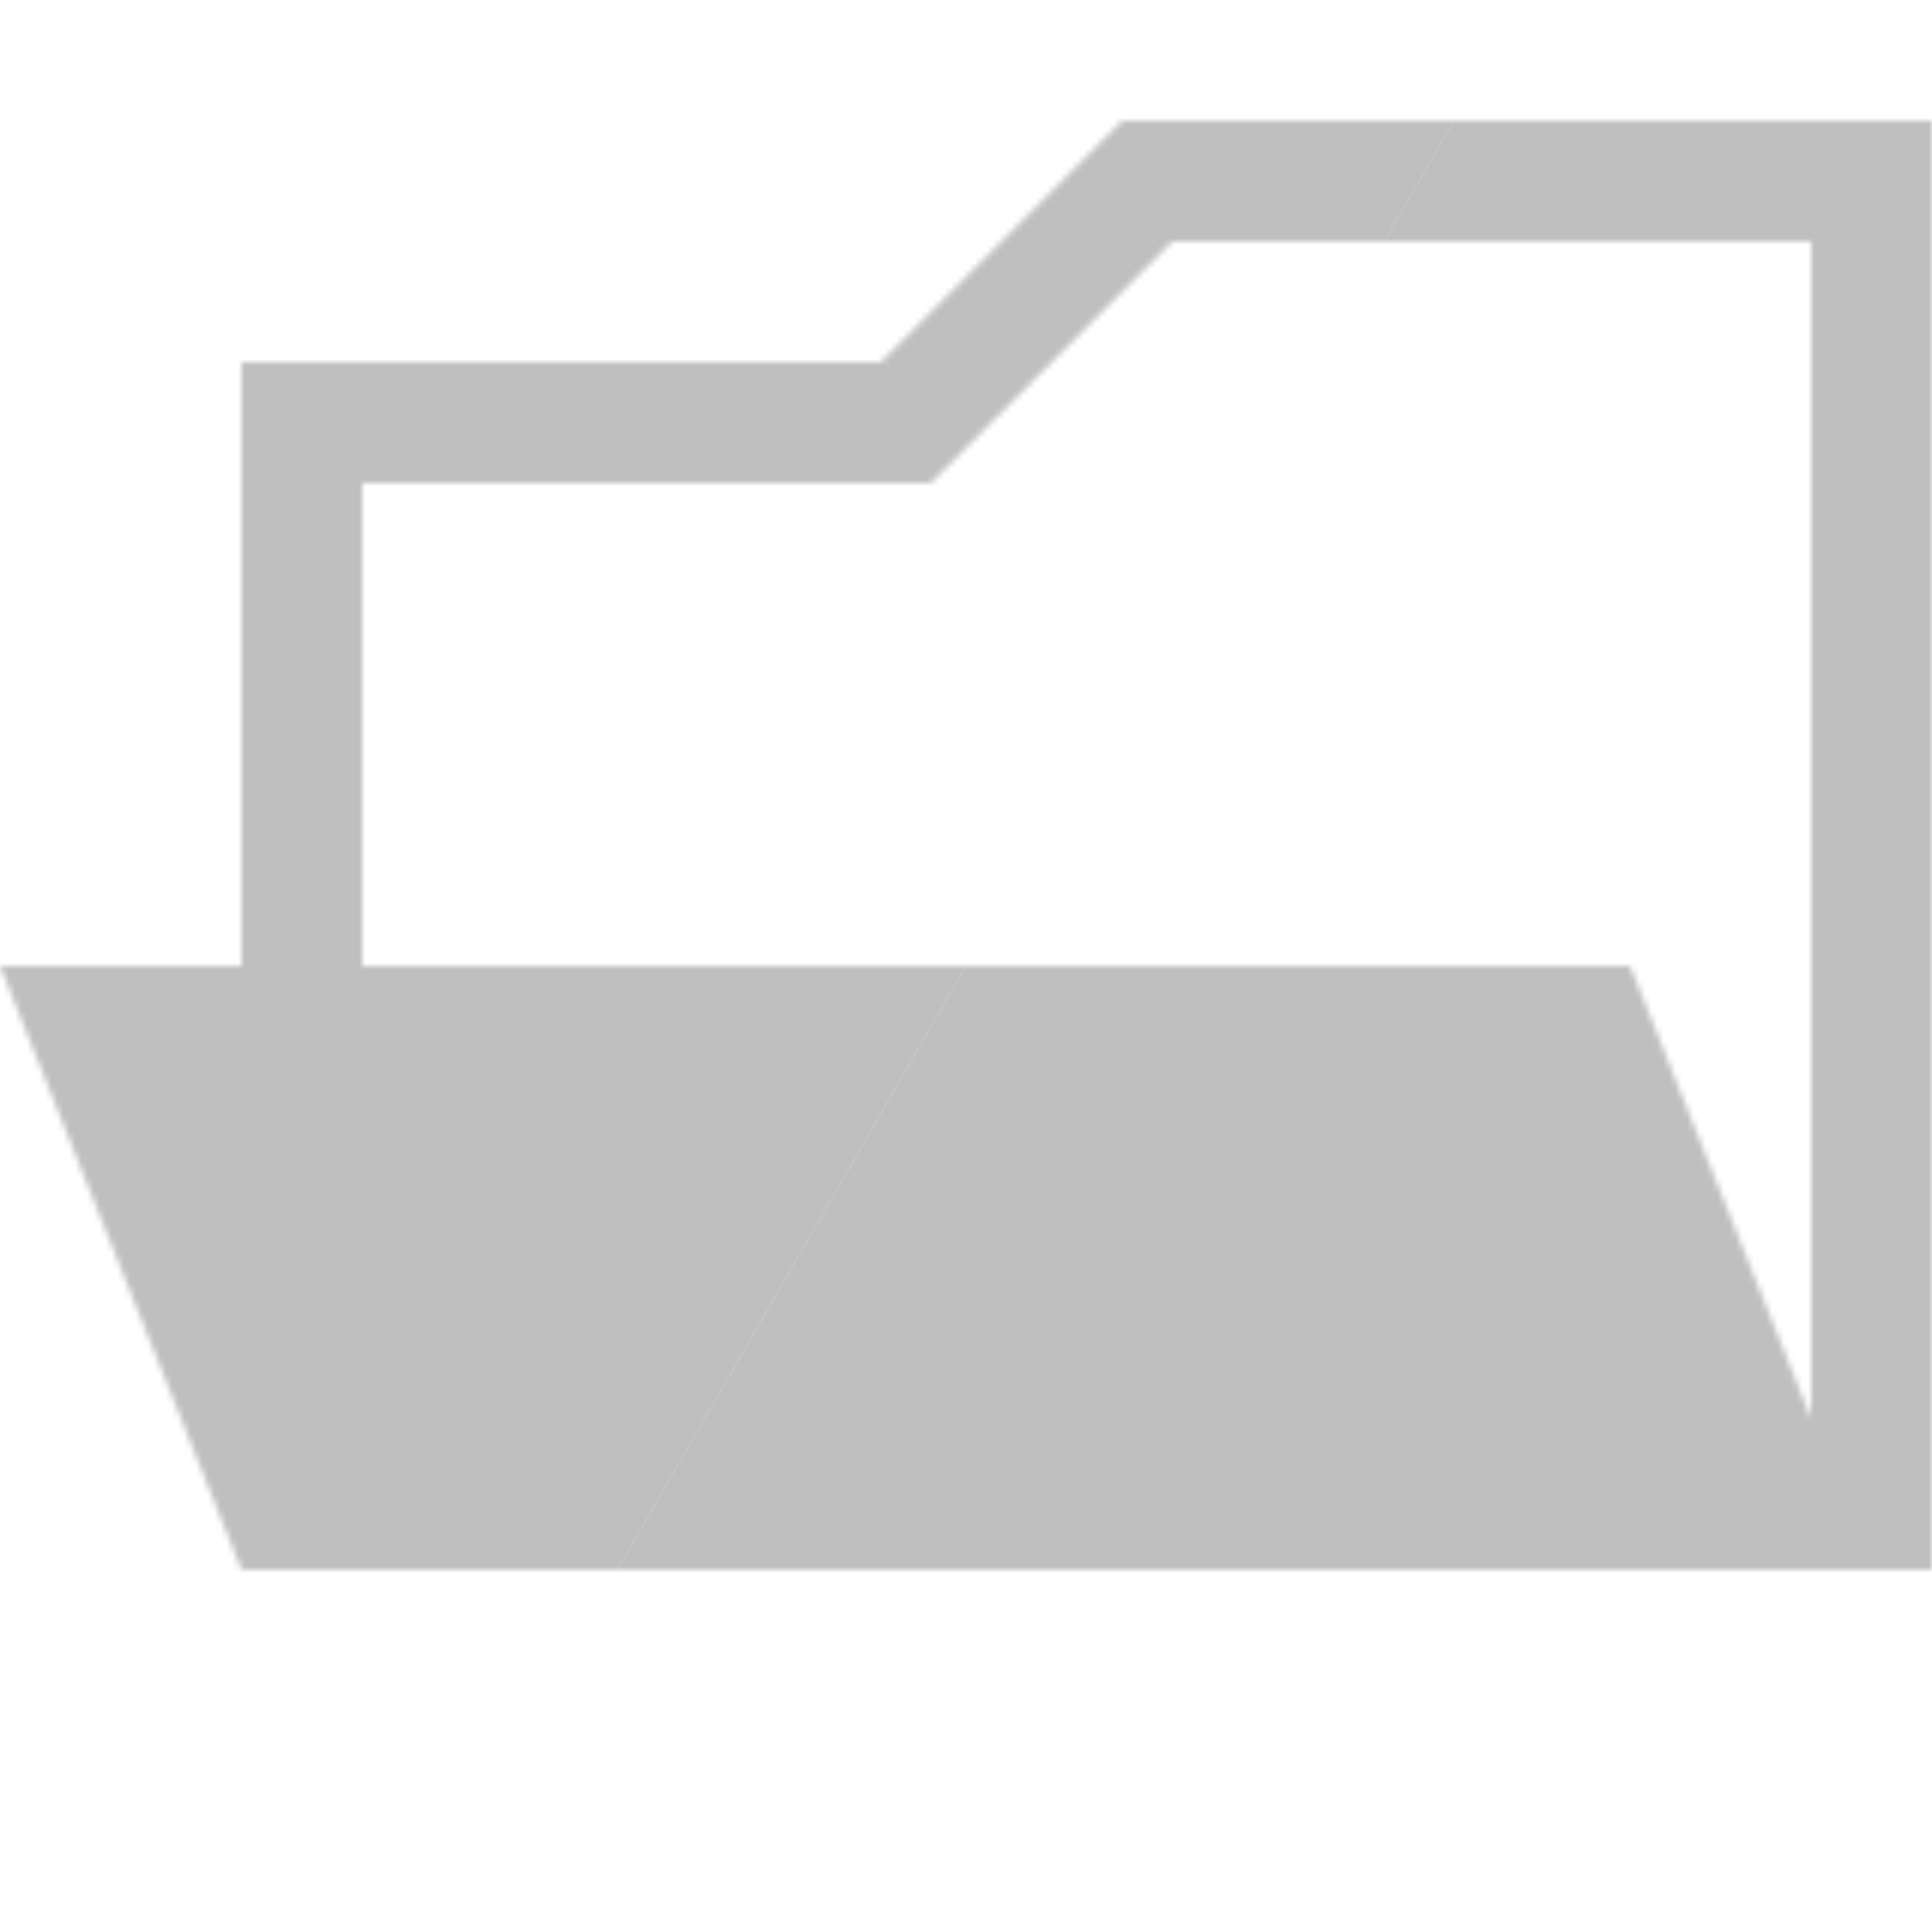 <svg xmlns="http://www.w3.org/2000/svg" width="320" height="320"><defs><mask id="a"><path fill="none" stroke="#fff" stroke-width="20" d="M50 70h100l40-40h120v220H50z"/><path fill="#fff" d="M0 160h270l40 100H40z"/></mask></defs><g fill="#bfbfbf" mask="url(#a)"><path d="M72.154-167.846 280-47.846 40 367.846l-207.846-120z"/><path d="m280-47.846 207.846 120-240 415.692L40 367.846z"/></g></svg>